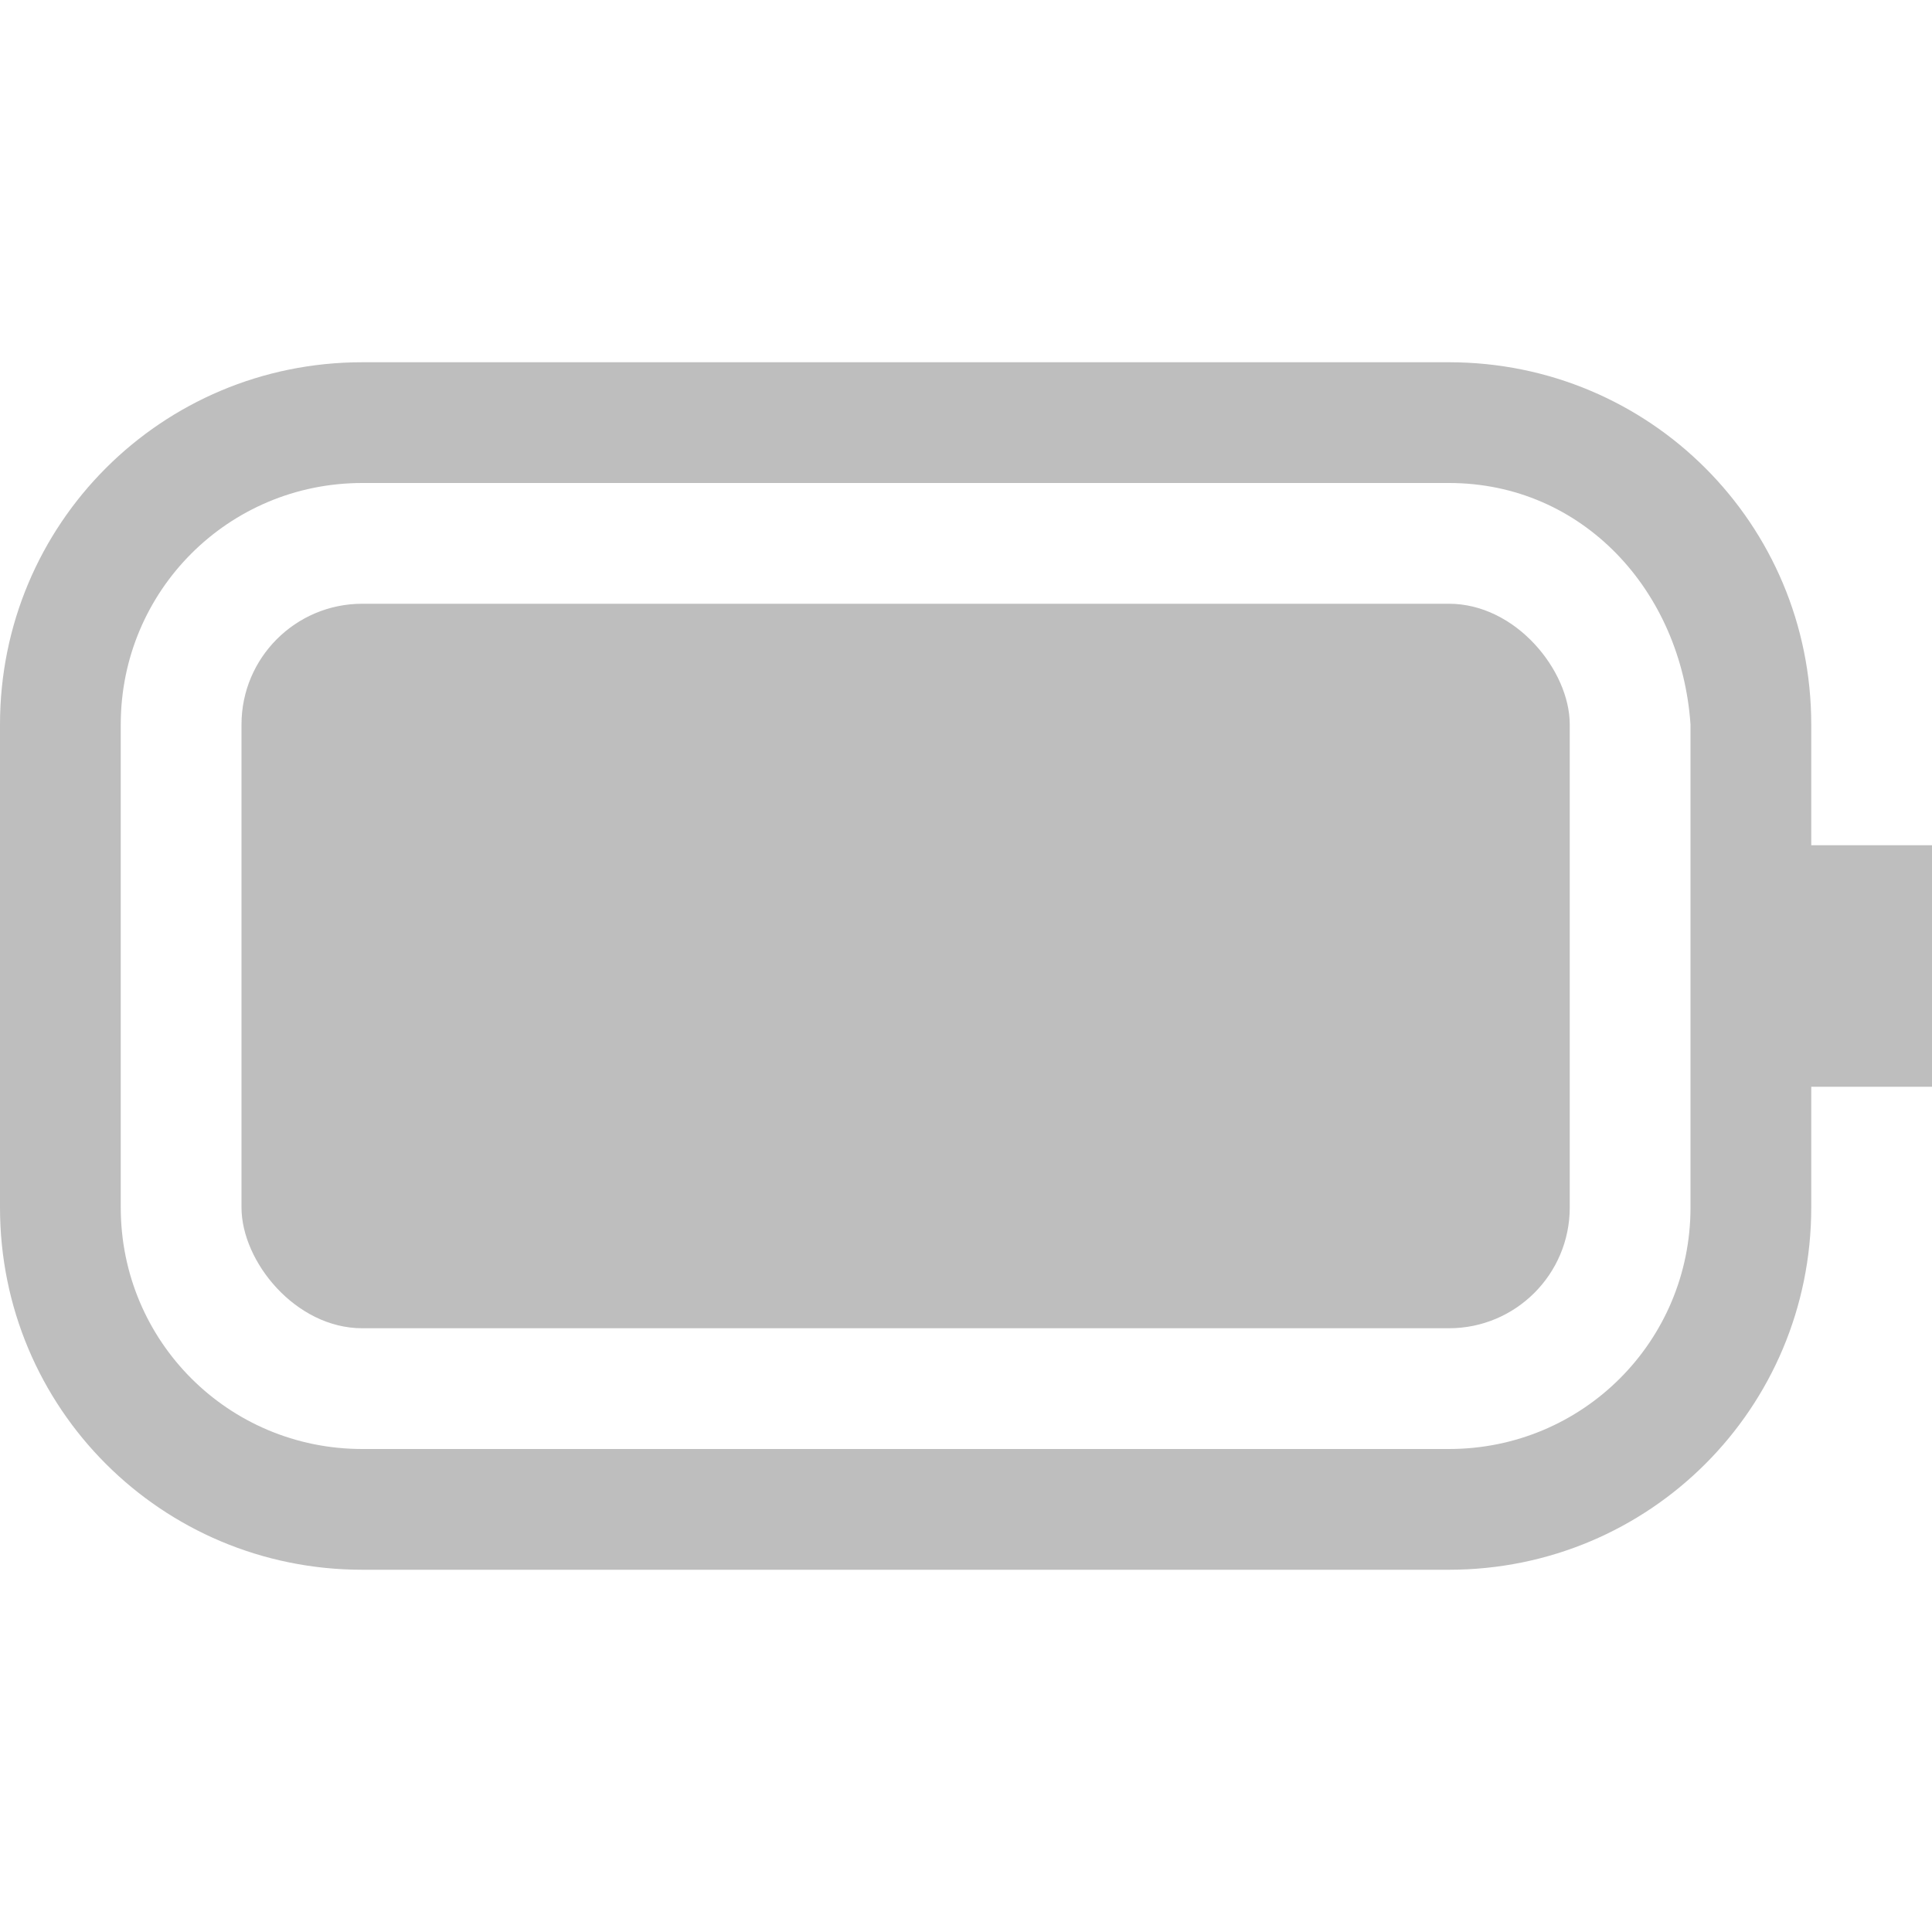 <svg xmlns="http://www.w3.org/2000/svg" width="16" height="16">
<rect width="11" height="6" x="2" y="5" fill="#bebebe" rx="1" ry="1" style="paint-order:stroke fill markers"/>
<path fill="#bebebe" d="M3 3C1.338 3 0 4.338 0 6v4c0 1.662 1.338 3 3 3h9c1.662 0 3-1.338 3-3V9h1V7h-1V6c0-1.662-1.338-3-3-3zm0 1h9c1.108 0 1.925.895 2 2v4c0 1.108-.892 2-2 2H3c-1.108 0-2-.892-2-2V6c0-1.108.892-2 2-2"/>
</svg>
